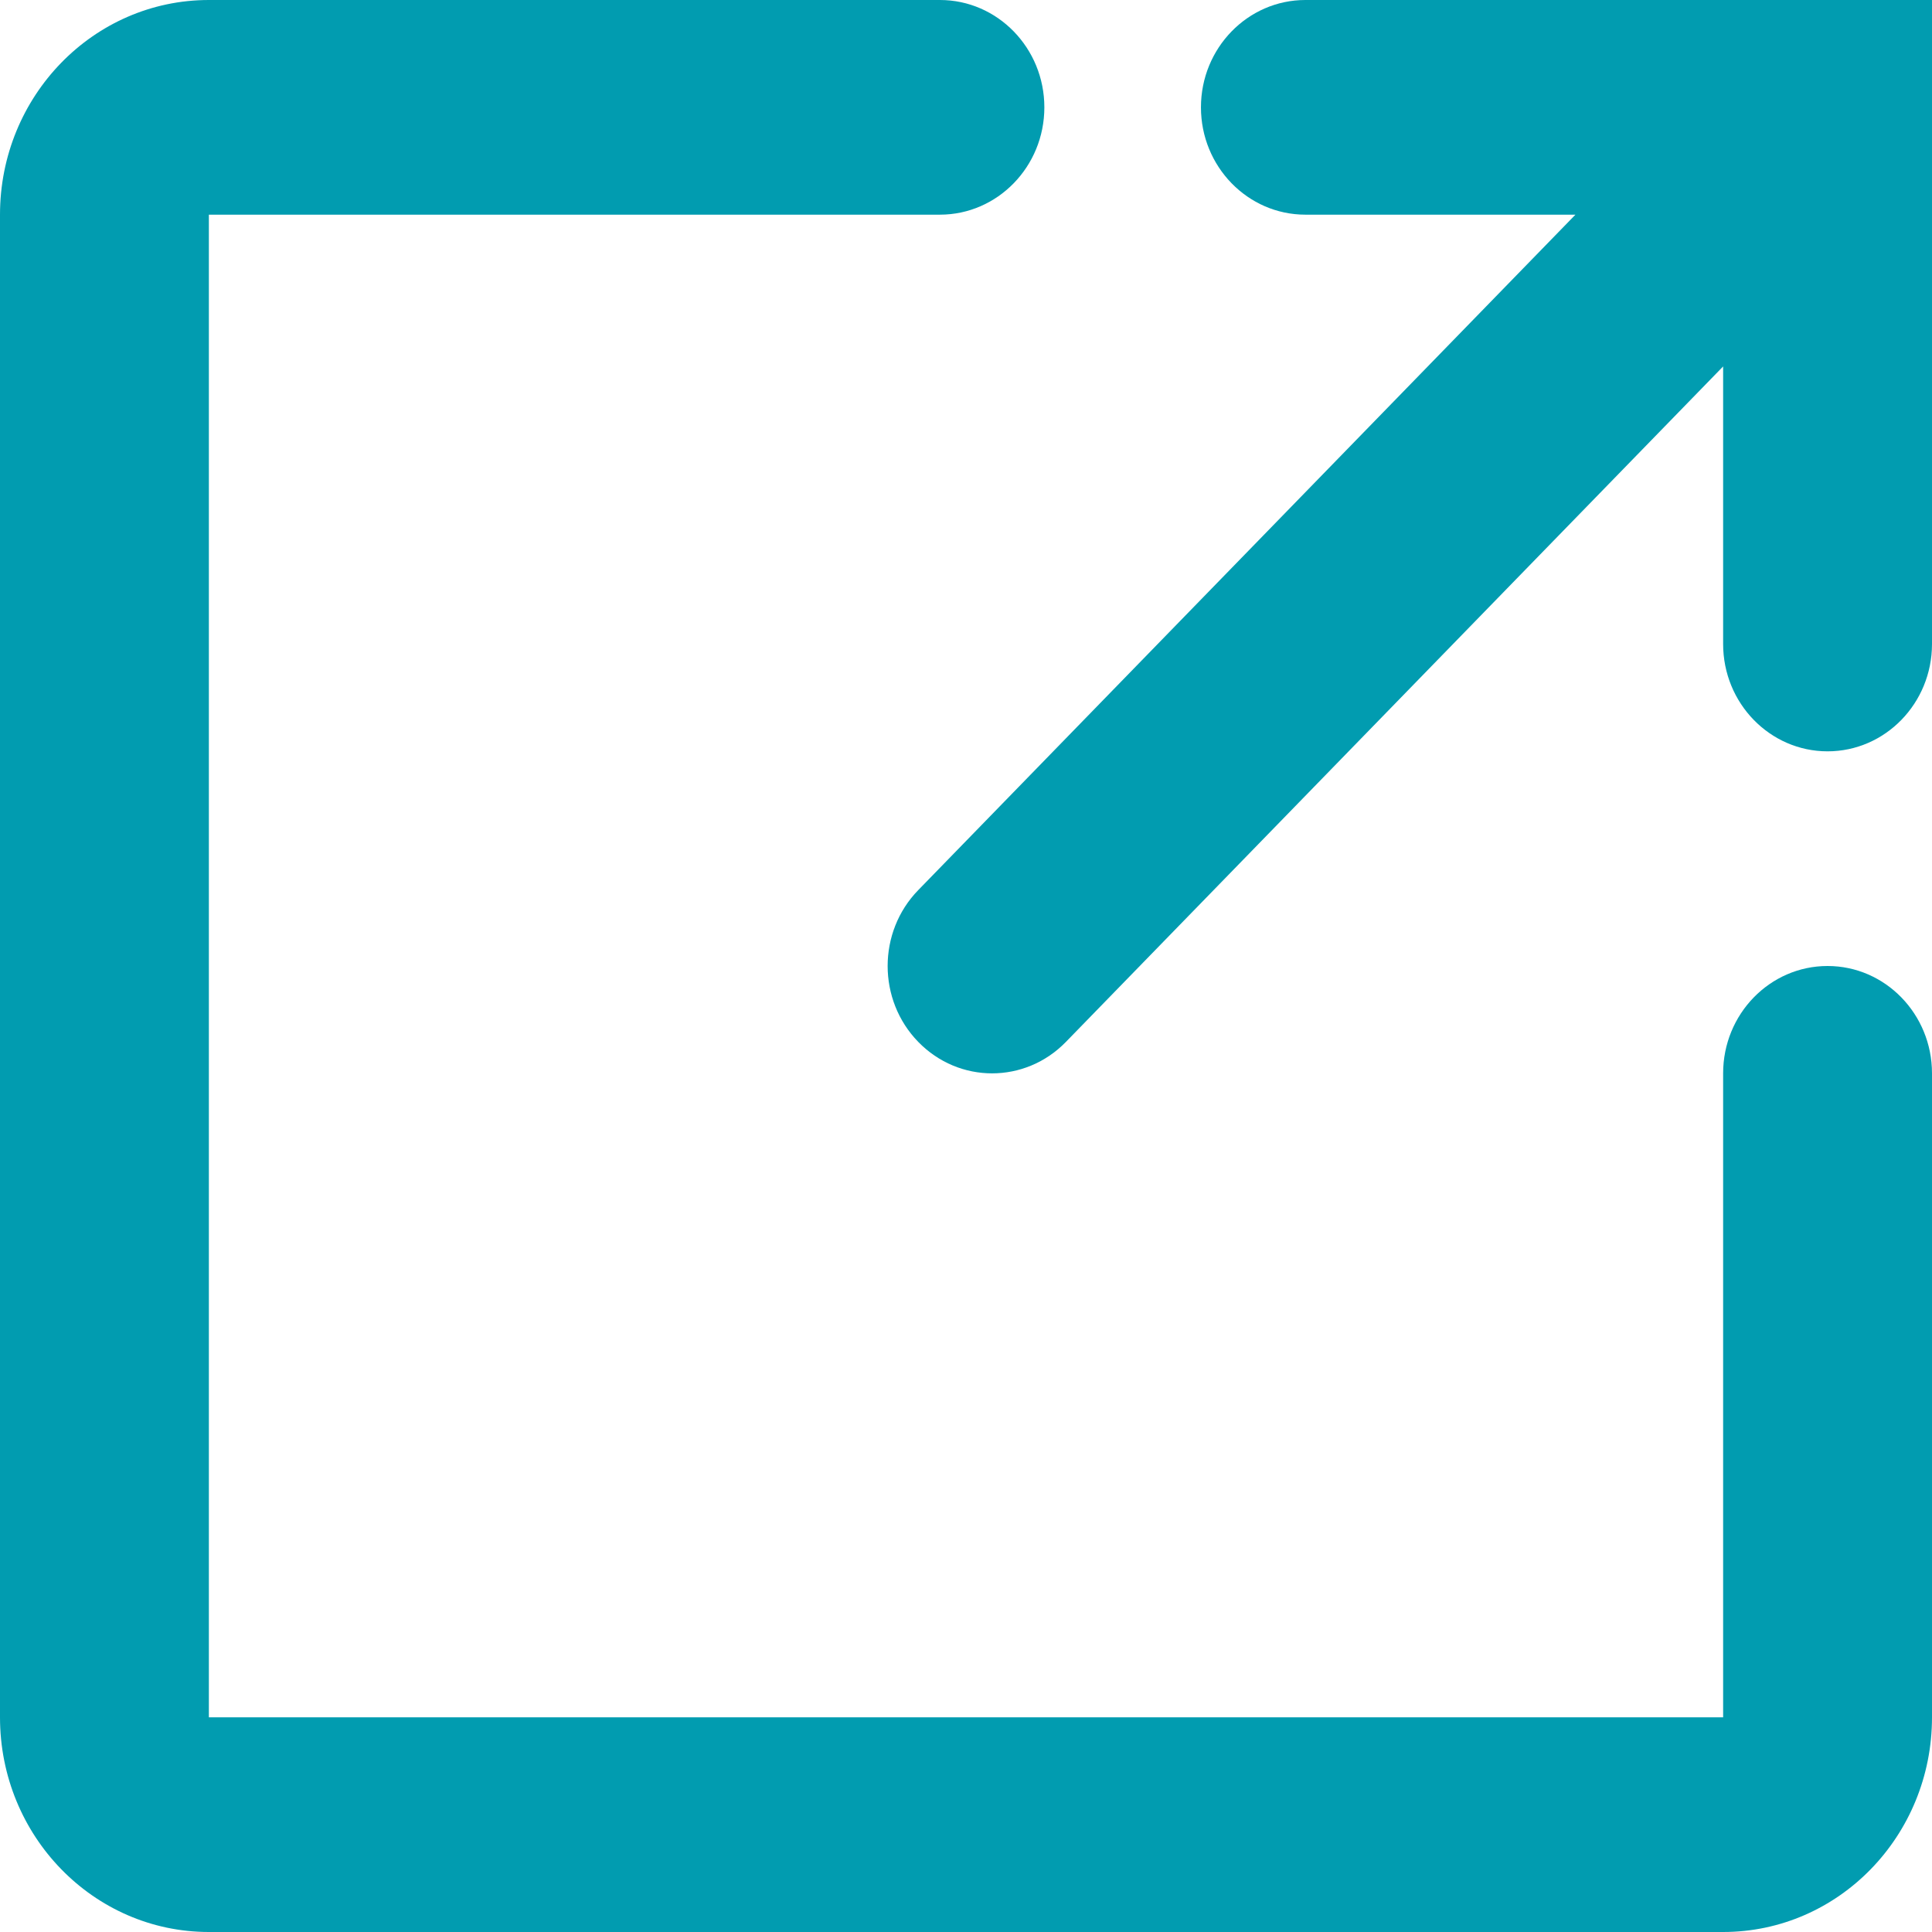 <svg xmlns="http://www.w3.org/2000/svg" width="18" height="18" viewBox="0 0 18 18" fill="none">
<path d="M1.946 0C0.871 0 0 0.895 0 2V16C0 17.105 0.871 18 1.946 18H16.054C17.129 18 18 17.105 18 16V10C18 9.448 17.564 9 17.027 9C16.49 9 16.054 9.448 16.054 10V16H1.946V2H8.757C9.294 2 9.73 1.552 9.73 1C9.73 0.448 9.294 0 8.757 0H1.946Z" fill="#019CB0"/>
<path d="M12.162 0C11.625 0 11.189 0.448 11.189 1C11.189 1.552 11.625 2 12.162 2H14.678L8.555 8.293C8.175 8.683 8.175 9.317 8.555 9.707C8.935 10.098 9.551 10.098 9.931 9.707L16.054 3.414V6C16.054 6.552 16.49 7 17.027 7C17.564 7 18 6.552 18 6V0H12.162Z" fill="#019CB0"/>
</svg>